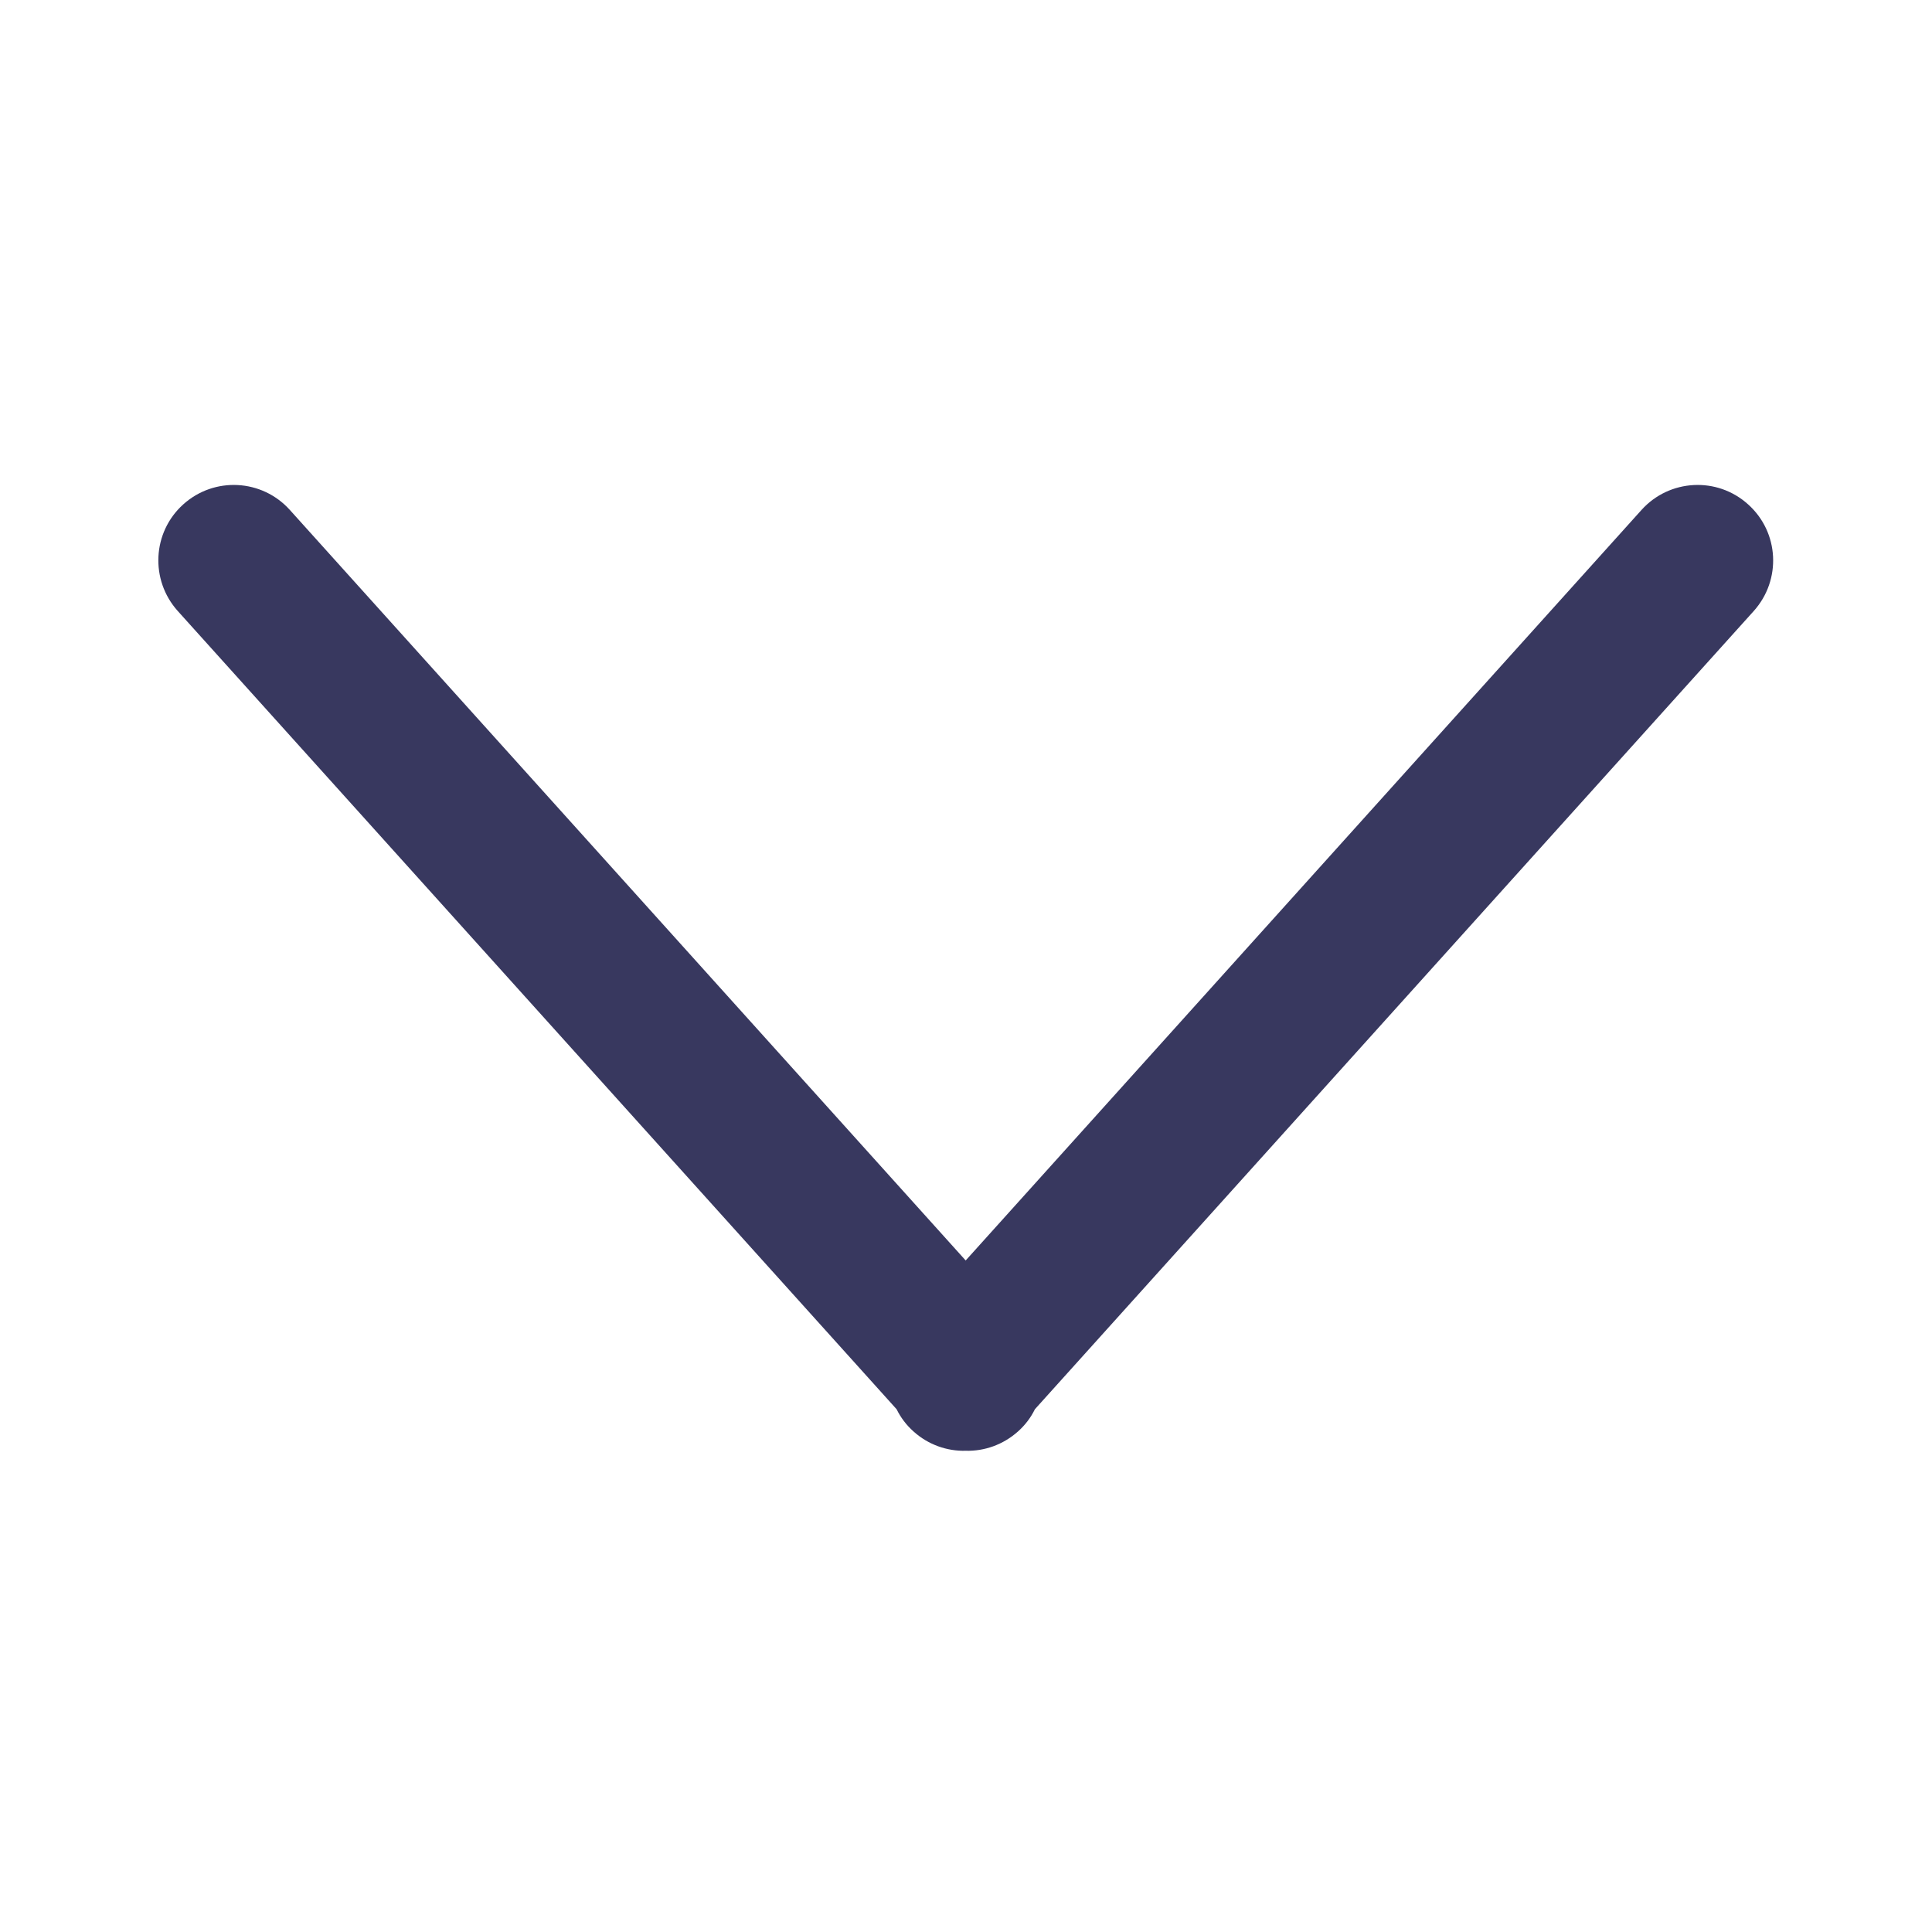 <svg width="12" height="12" viewBox="0 0 12 12" fill="none" xmlns="http://www.w3.org/2000/svg">
<rect width="12" height="12" fill="white"/>
<path fill-rule="evenodd" clip-rule="evenodd" d="M1.138 3.133C1.331 2.959 1.627 2.975 1.8 3.167L5.998 7.829L10.196 3.167C10.369 2.975 10.666 2.959 10.858 3.133C11.051 3.306 11.066 3.602 10.893 3.795L6.428 8.753C6.403 8.804 6.368 8.851 6.323 8.891C6.23 8.974 6.114 9.014 5.998 9.011C5.883 9.014 5.766 8.974 5.674 8.891C5.629 8.851 5.594 8.804 5.569 8.753L1.104 3.795C0.931 3.602 0.946 3.306 1.138 3.133Z" fill="#38385F"/>
</svg>
